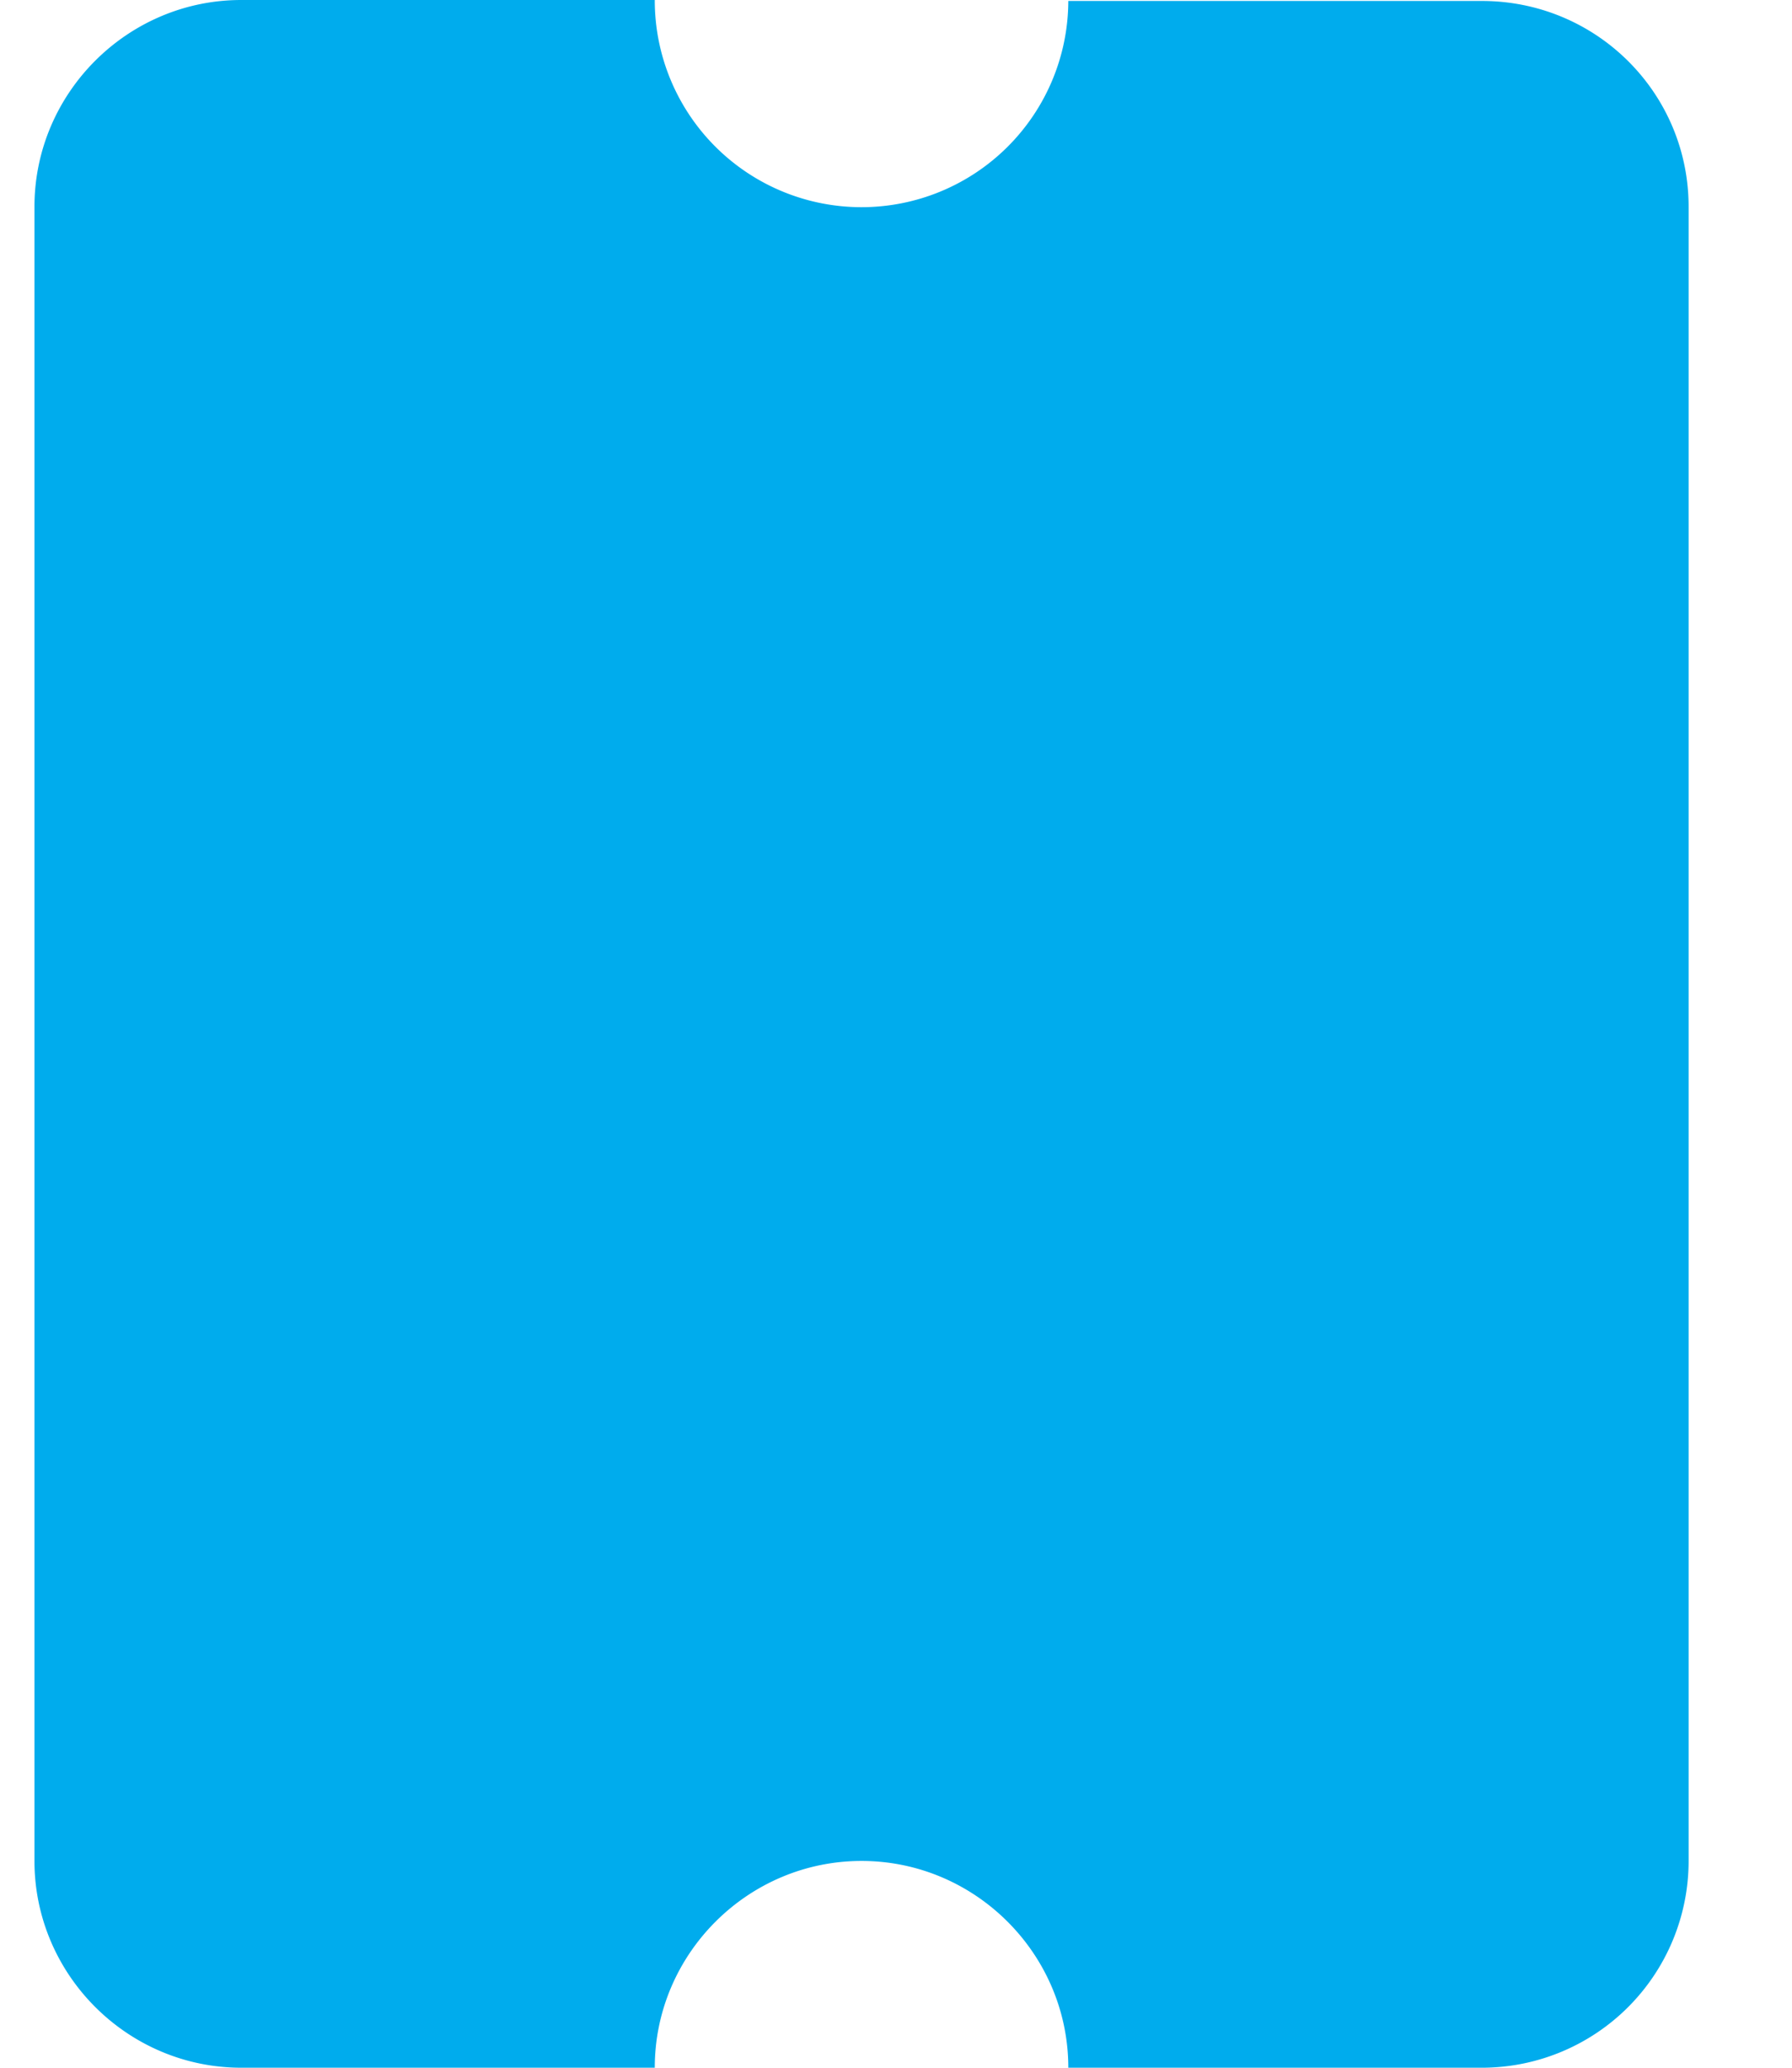 <svg xmlns="http://www.w3.org/2000/svg" width="13" height="15" viewBox="0 0 13 15">
    <path fill="#00ACED" fill-rule="evenodd" d="M10.75 15a1.5 1.5 0 0 0 1.5-1.5v-12c0-.825-.668-1.493-1.5-1.493h-3a1.5 1.5 0 1 1-3-.008l-3 .001C.925 0 .25.675.25 1.5v12c0 .825.675 1.5 1.5 1.5h3c0-.825.675-1.5 1.5-1.5s1.5.675 1.5 1.5h3z"/>
</svg>
